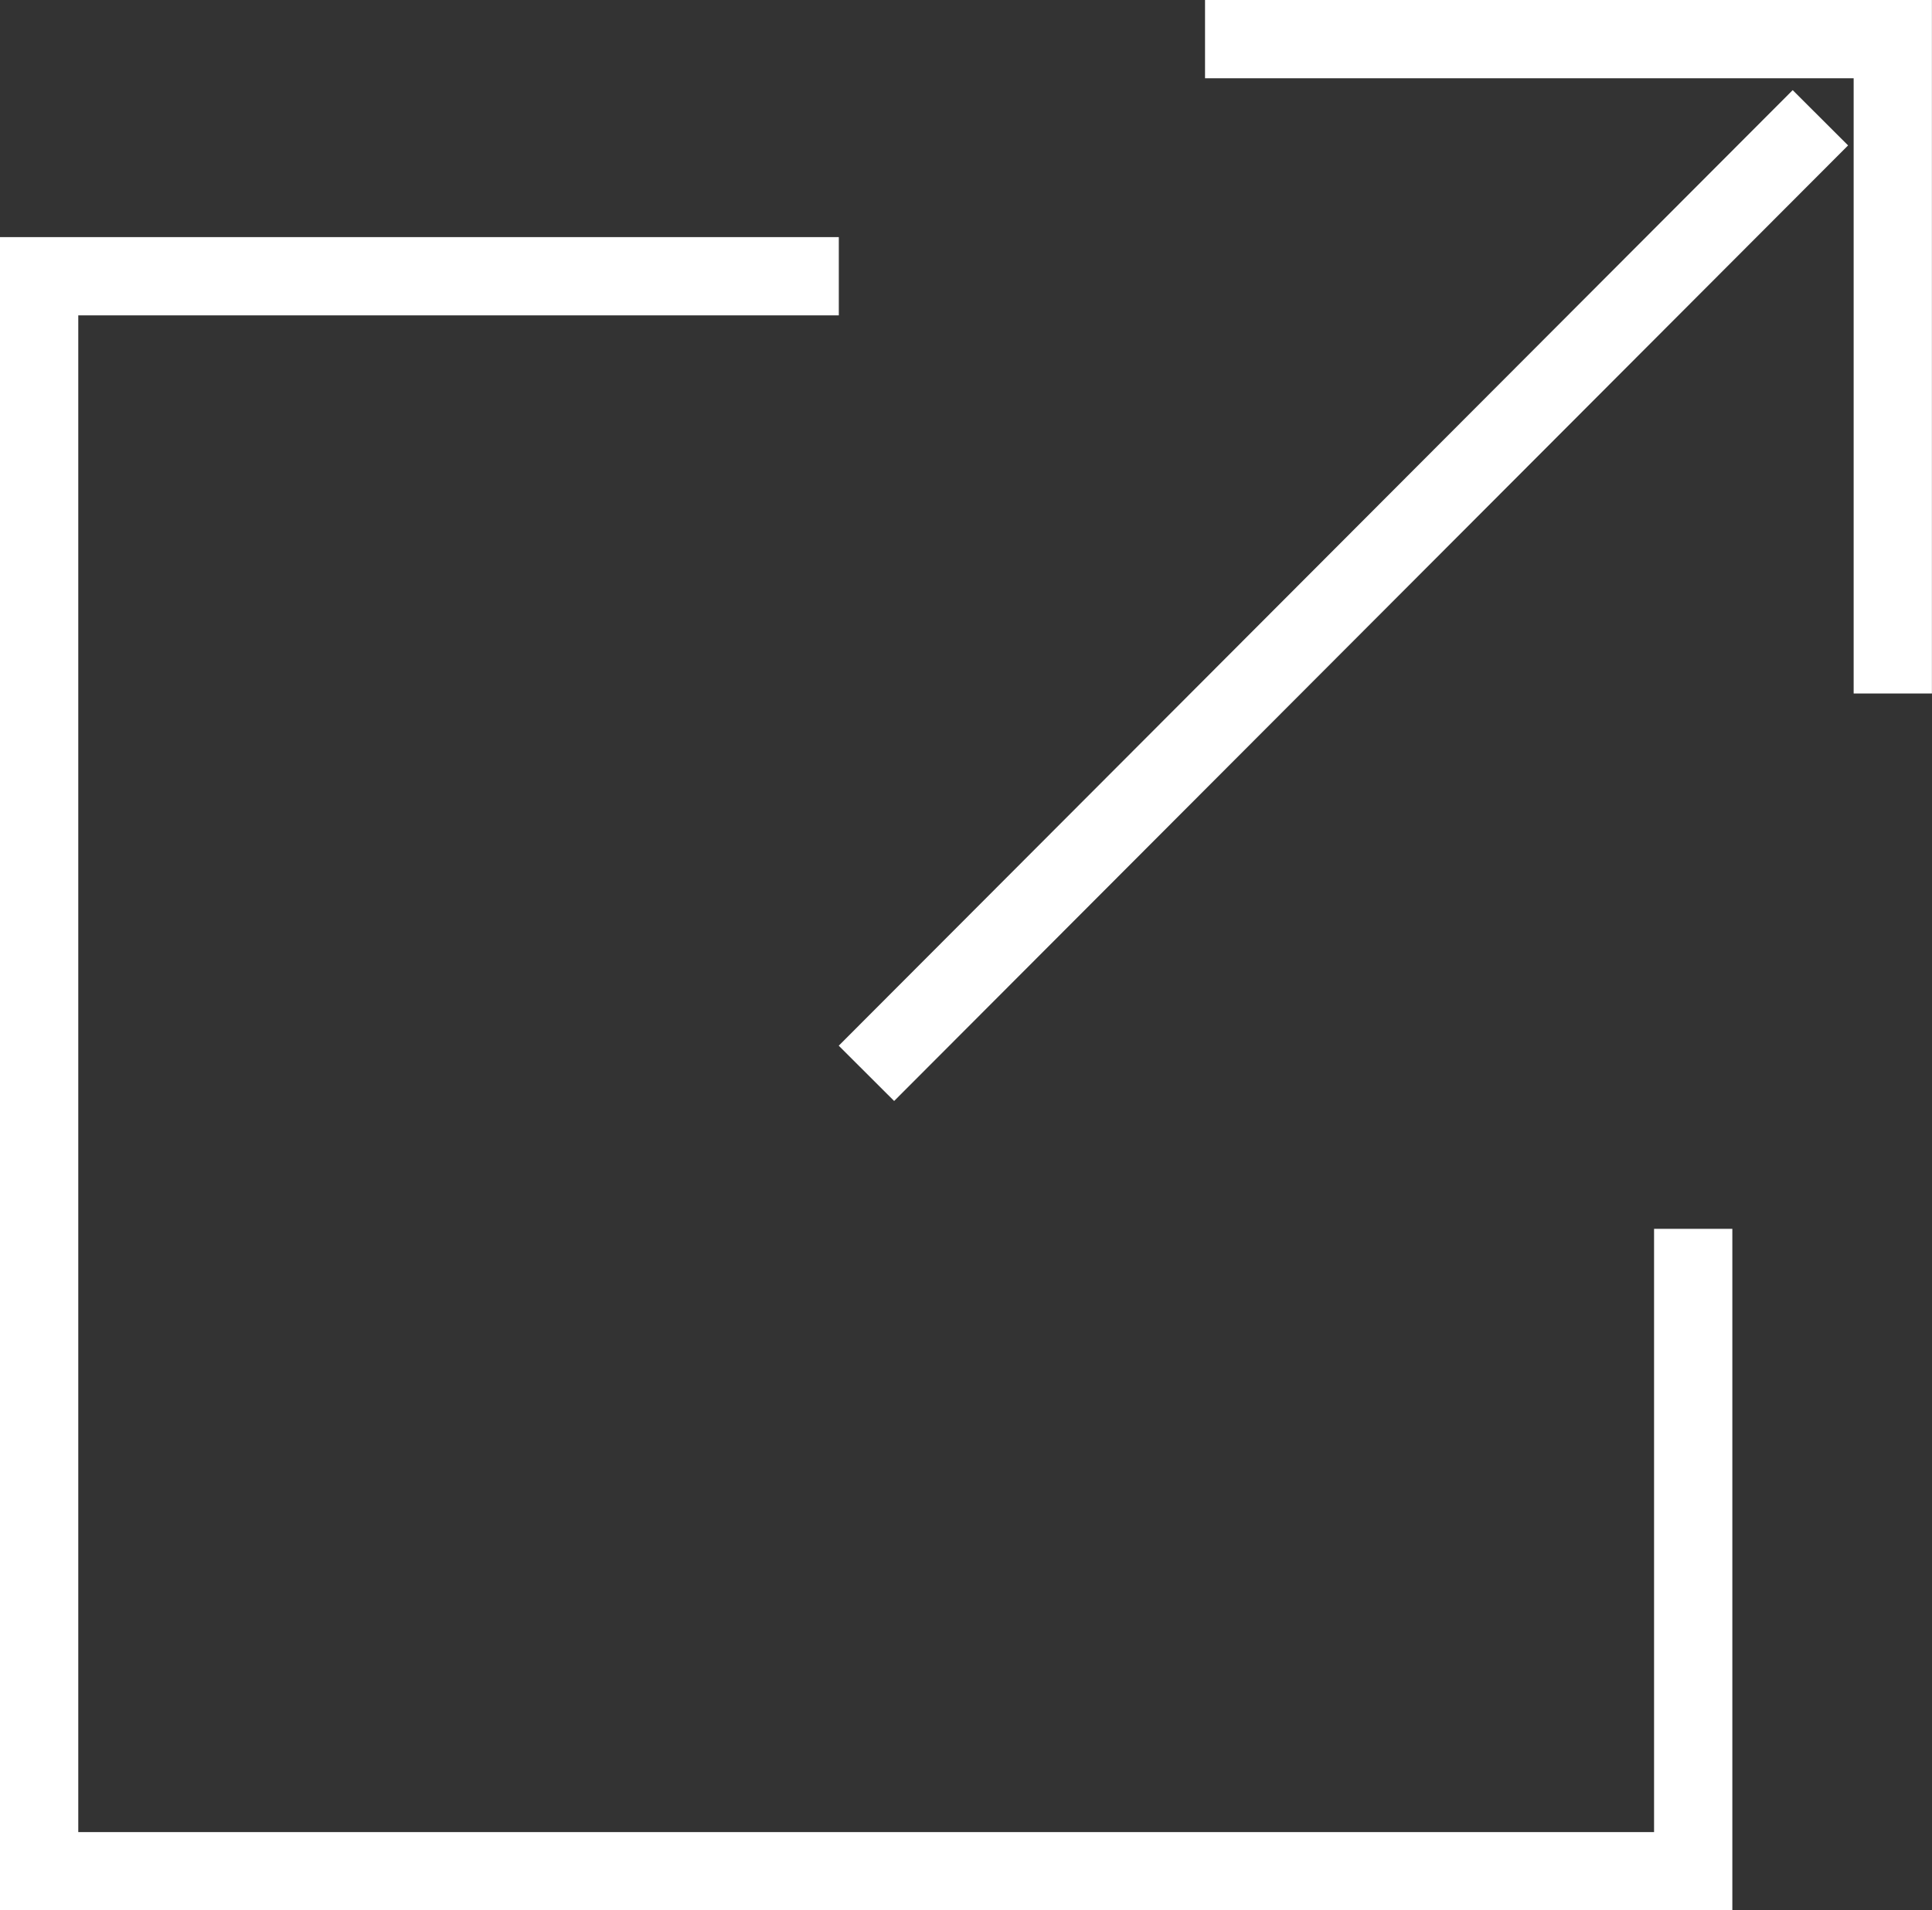 <svg xmlns="http://www.w3.org/2000/svg" width="24.684" height="24.408" viewBox="0 0 24.684 24.408">
  <rect x="0" y="0" width="24.684" height="24.408" fill="#333333" stroke="none"/>
  <g id="Group_38" data-name="Group 38" transform="translate(-174.523 -266.5)">
    <path id="Path_109" data-name="Path 109" d="M18250.74,1673.518h-9.717V1693.9h21.133v-7.709" transform="translate(-18066 -1403.488)" fill="none" stroke="#fff" stroke-linecap="square" stroke-width="1"/>
    <path id="Path_110" data-name="Path 110" d="M18452.73,1630.466h8.787v8.362" transform="translate(-18262.811 -1363.466)" fill="none" stroke="#fff" stroke-width="1"/>
    <path id="Path_111" data-name="Path 111" d="M18391.2,1657l12.188-12.211" transform="translate(-18205.607 -1376.784)" fill="none" stroke="#fff" stroke-width="1"/>
  </g>
</svg>
